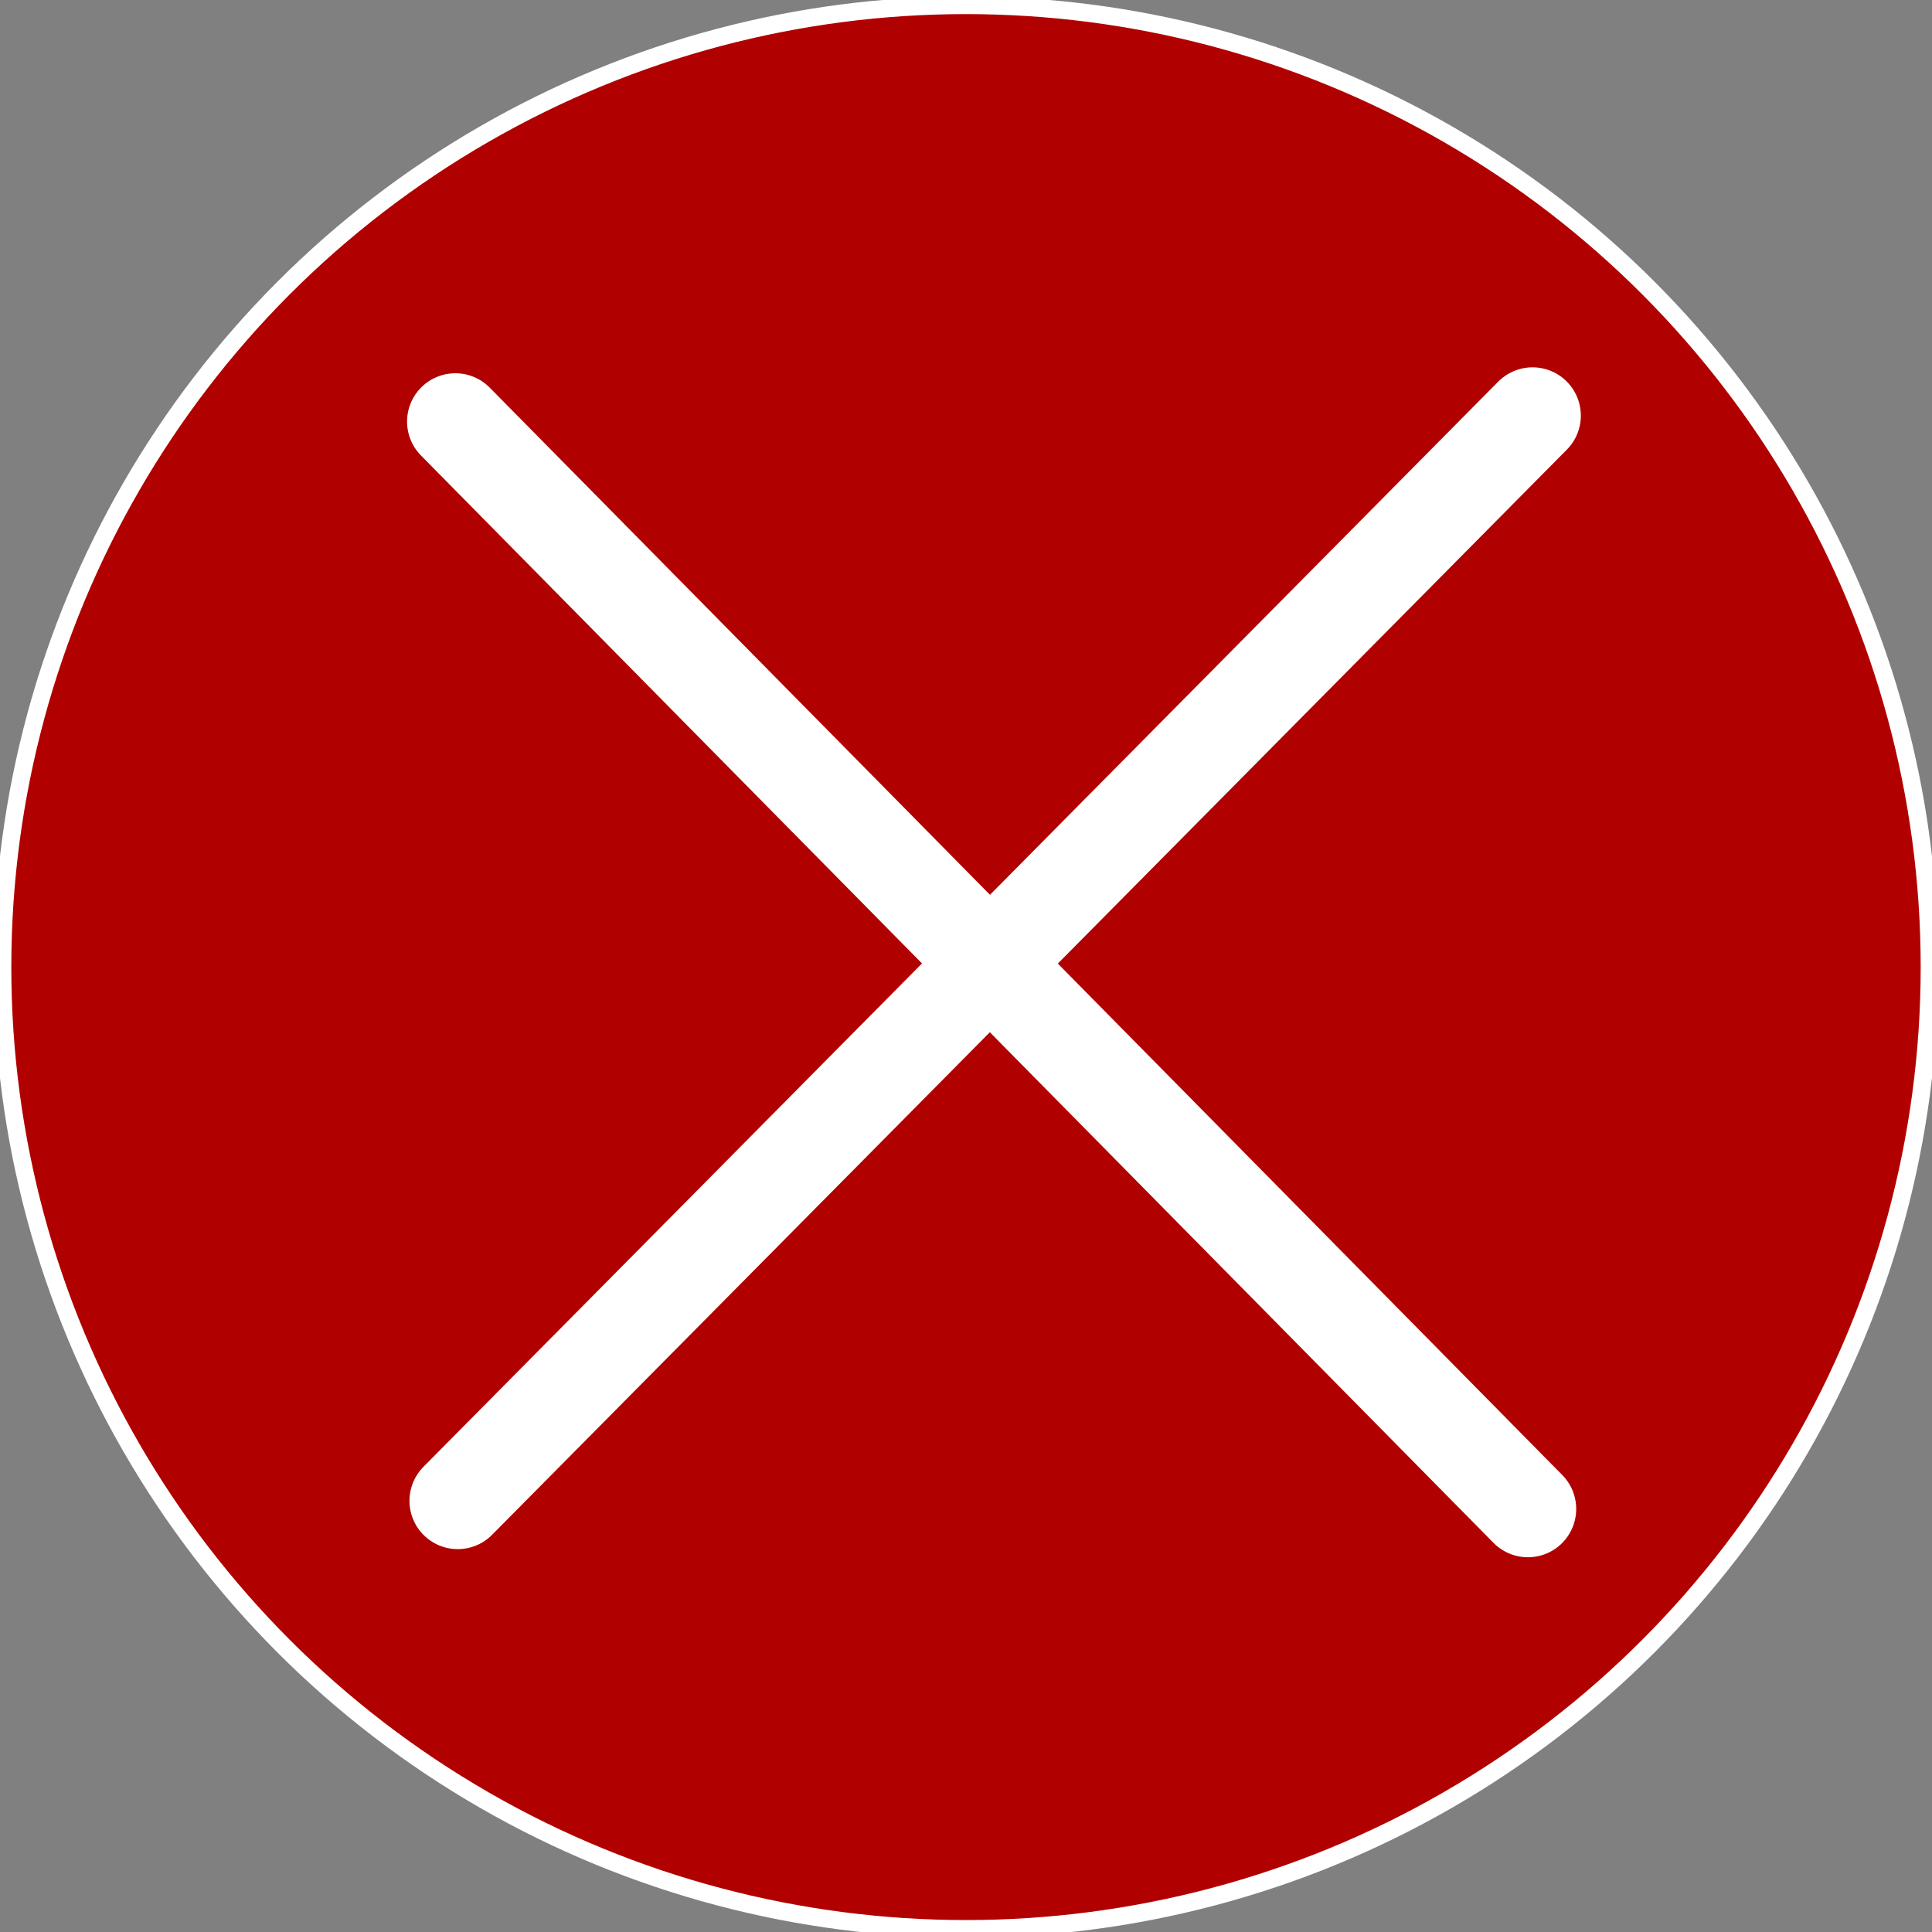 <?xml version="1.0" encoding="UTF-8" standalone="no"?>
<!-- Created with Inkscape (http://www.inkscape.org/) -->

<svg
   width="120"
   height="120"
   viewBox="0 0 120 120"
   version="1.1"
   id="svg1"
   inkscape:version="1.3 (0e150ed6c4, 2023-07-21)"
   sodipodi:docname="Success-icon.svg"
   xmlns:inkscape="http://www.inkscape.org/namespaces/inkscape"
   xmlns:sodipodi="http://sodipodi.sourceforge.net/DTD/sodipodi-0.dtd"
   xmlns="http://www.w3.org/2000/svg"
   xmlns:svg="http://www.w3.org/2000/svg">
  <rect x="0" y="0" width="120" height="120" fill="#808080" stroke="none"/>
  <sodipodi:namedview
     id="namedview1"
     pagecolor="#505050"
     bordercolor="#eeeeee"
     borderopacity="1"
     inkscape:showpageshadow="0"
     inkscape:pageopacity="0"
     inkscape:pagecheckerboard="0"
     inkscape:deskcolor="#505050"
     inkscape:document-units="px"
     inkscape:zoom="4.5785164"
     inkscape:cx="68.799579"
     inkscape:cy="53.619989"
     inkscape:window-width="1920"
     inkscape:window-height="991"
     inkscape:window-x="-9"
     inkscape:window-y="-9"
     inkscape:window-maximized="1"
     inkscape:current-layer="layer1" />
  <defs
     id="defs1" />
  <g
     inkscape:label="Layer 1"
     inkscape:groupmode="layer"
     id="layer1">
    <ellipse
       style="fill:#b10000;stroke-width:1.098;fill-opacity:1;stroke:#ffffff;stroke-opacity:1"
       id="path1"
       ry="59.74"
       rx="59.846"
       cy="60.067"
       cx="60" />
    <path
       style="fill:#000000;fill-opacity:0;stroke:#ffffff;stroke-width:6;stroke-dasharray:none;stroke-opacity:1;stroke-linejoin:round;stroke-linecap:round"
       d="M 28.432,93.219 95.189,25.815 v 0"
       id="path2" />
    <path
       style="fill:#000000;fill-opacity:0;stroke:#ffffff;stroke-width:6;stroke-dasharray:none;stroke-opacity:1;stroke-linejoin:round;stroke-linecap:round"
       d="M 28.283,26.184 94.901,93.724 v 0"
       id="path3" />
  </g>
</svg>
